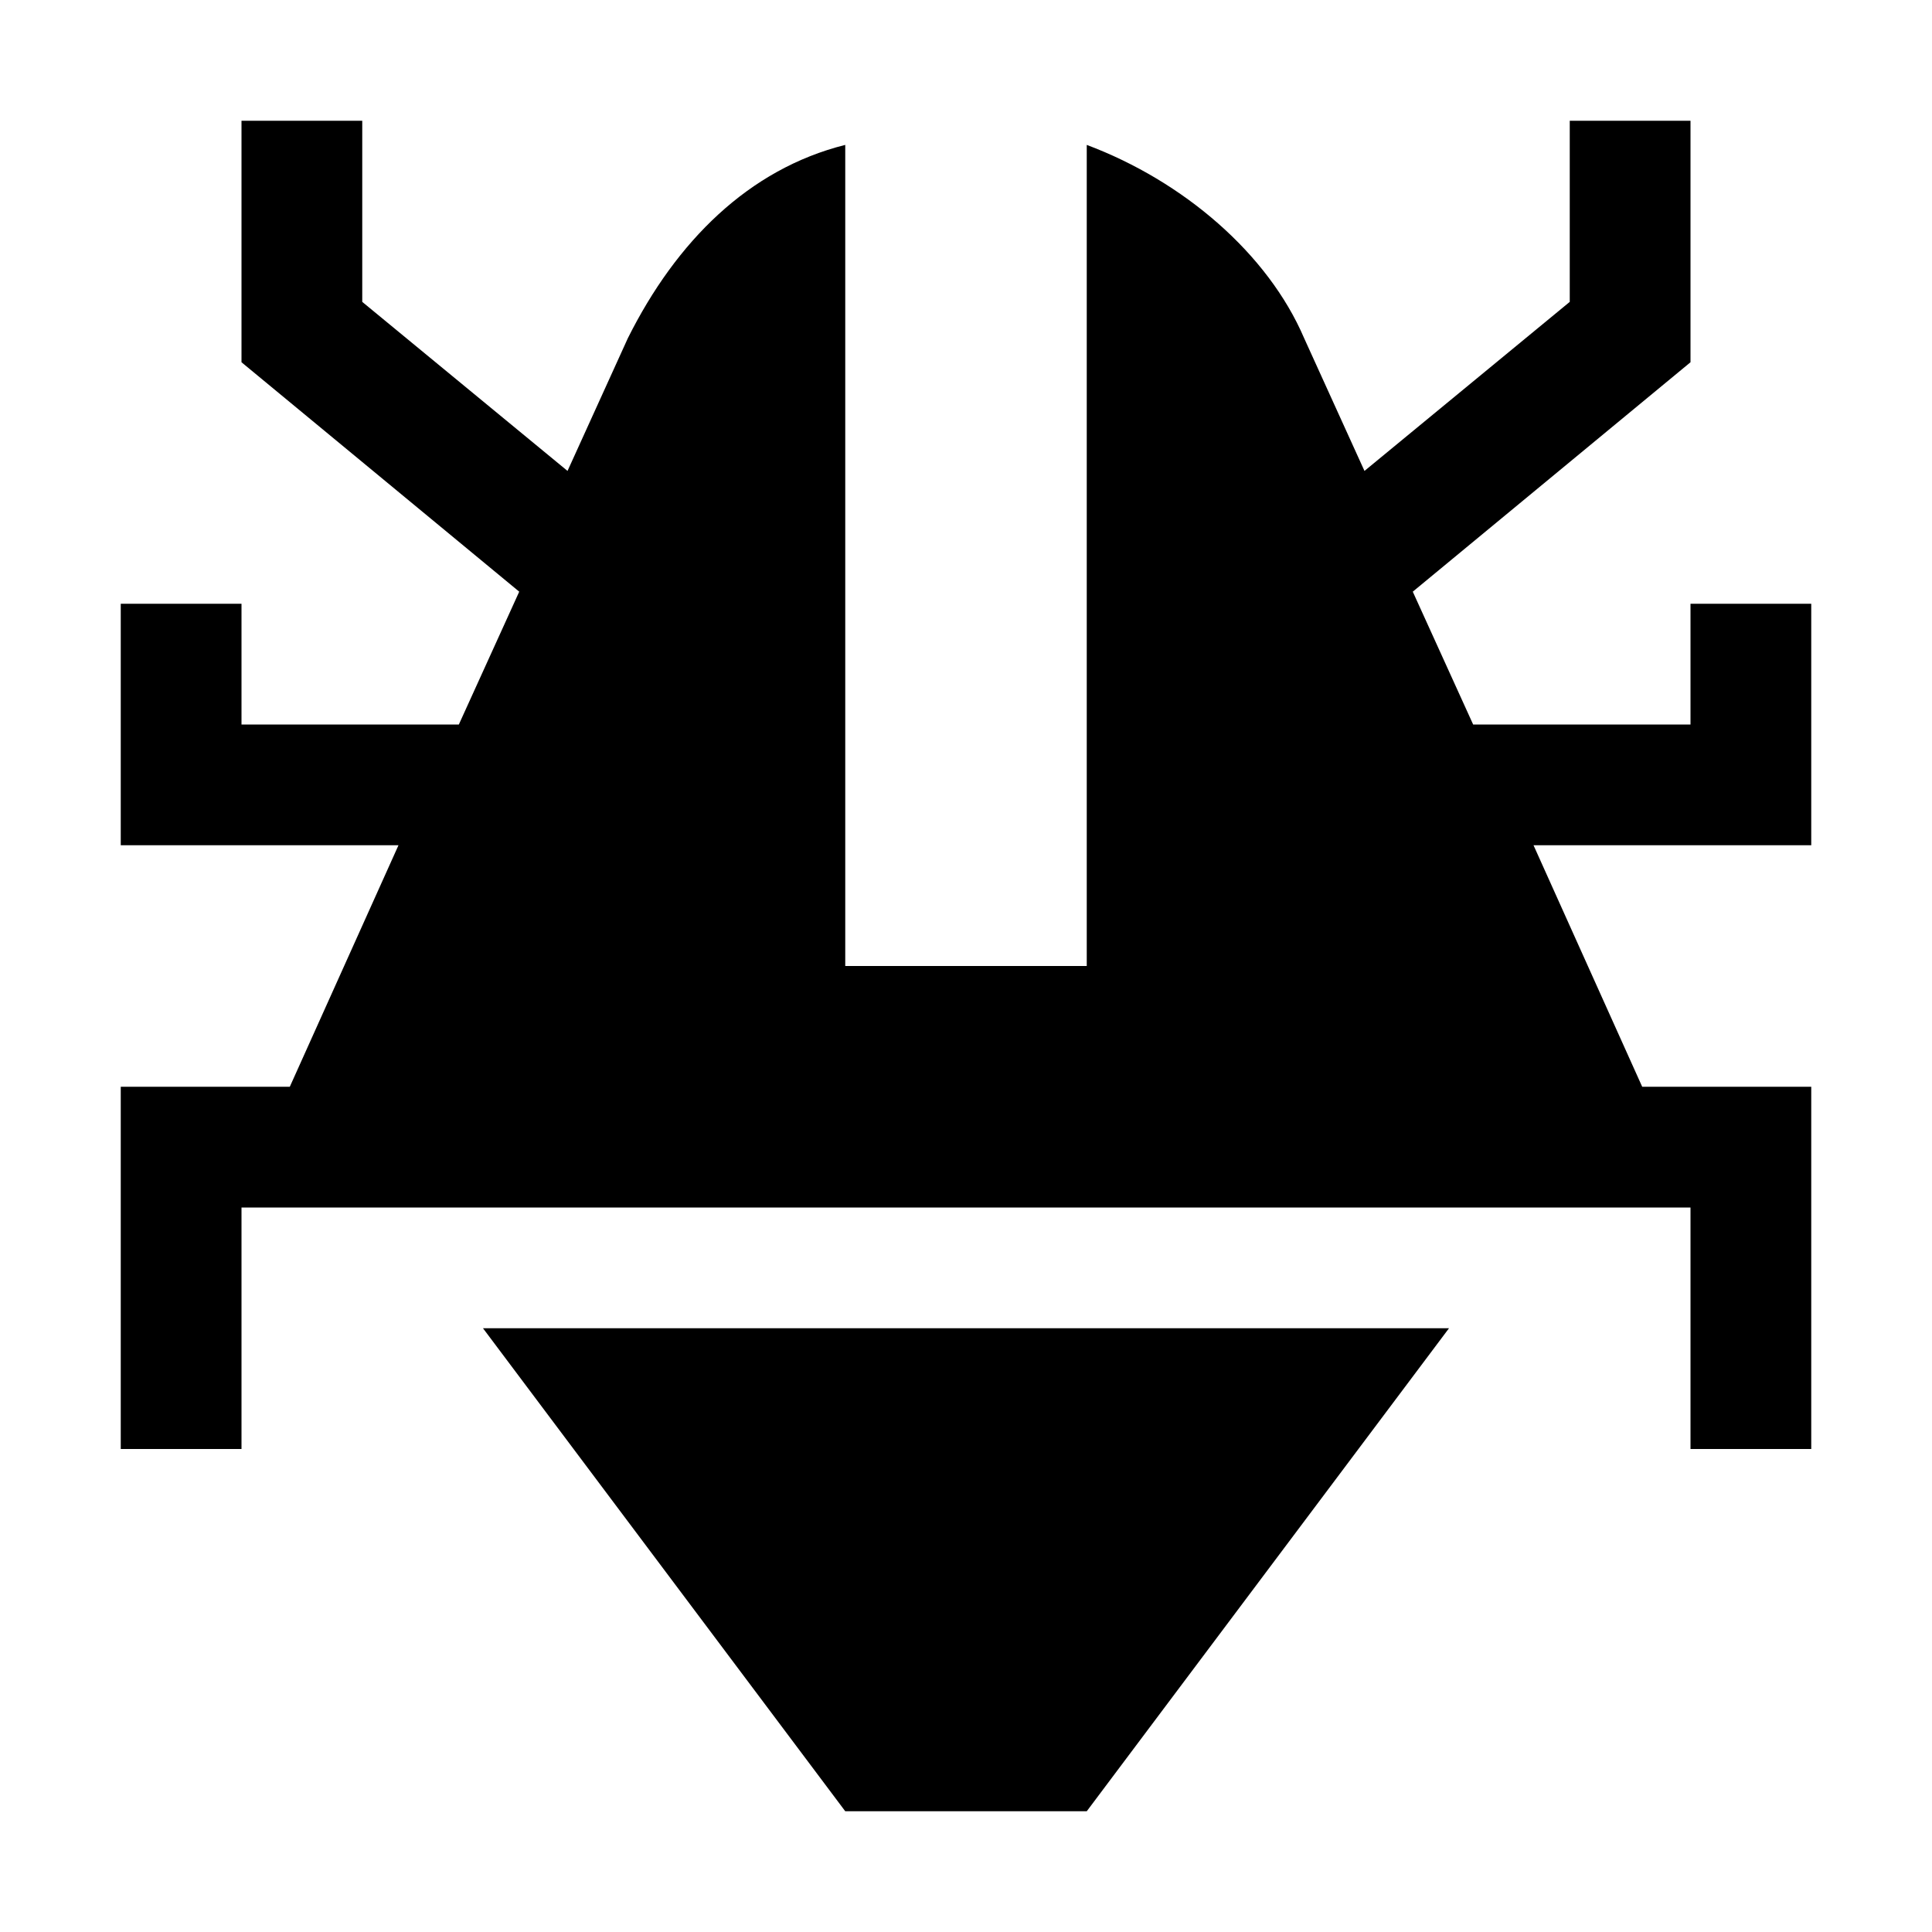 <svg width="64" height="64" viewBox="0 0 1024 1024" xmlns="http://www.w3.org/2000/svg"><path d="M576 960H448L256 704h512zm320-192V640H128v128H64V576h89.6l57.6-128H64V320h64v64h115.2l32-70.4L128 192V64h64v96l108.8 89.6 32-70.4c25.6-51.2 64-89.6 115.2-102.4V512h128V76.8c51.2 19.2 96 57.6 115.2 102.4l32 70.4L832 160V64h64v128L748.8 313.6l32 70.4H896v-64h64v128H812.8l57.6 128H960v192h-64z"/></svg>